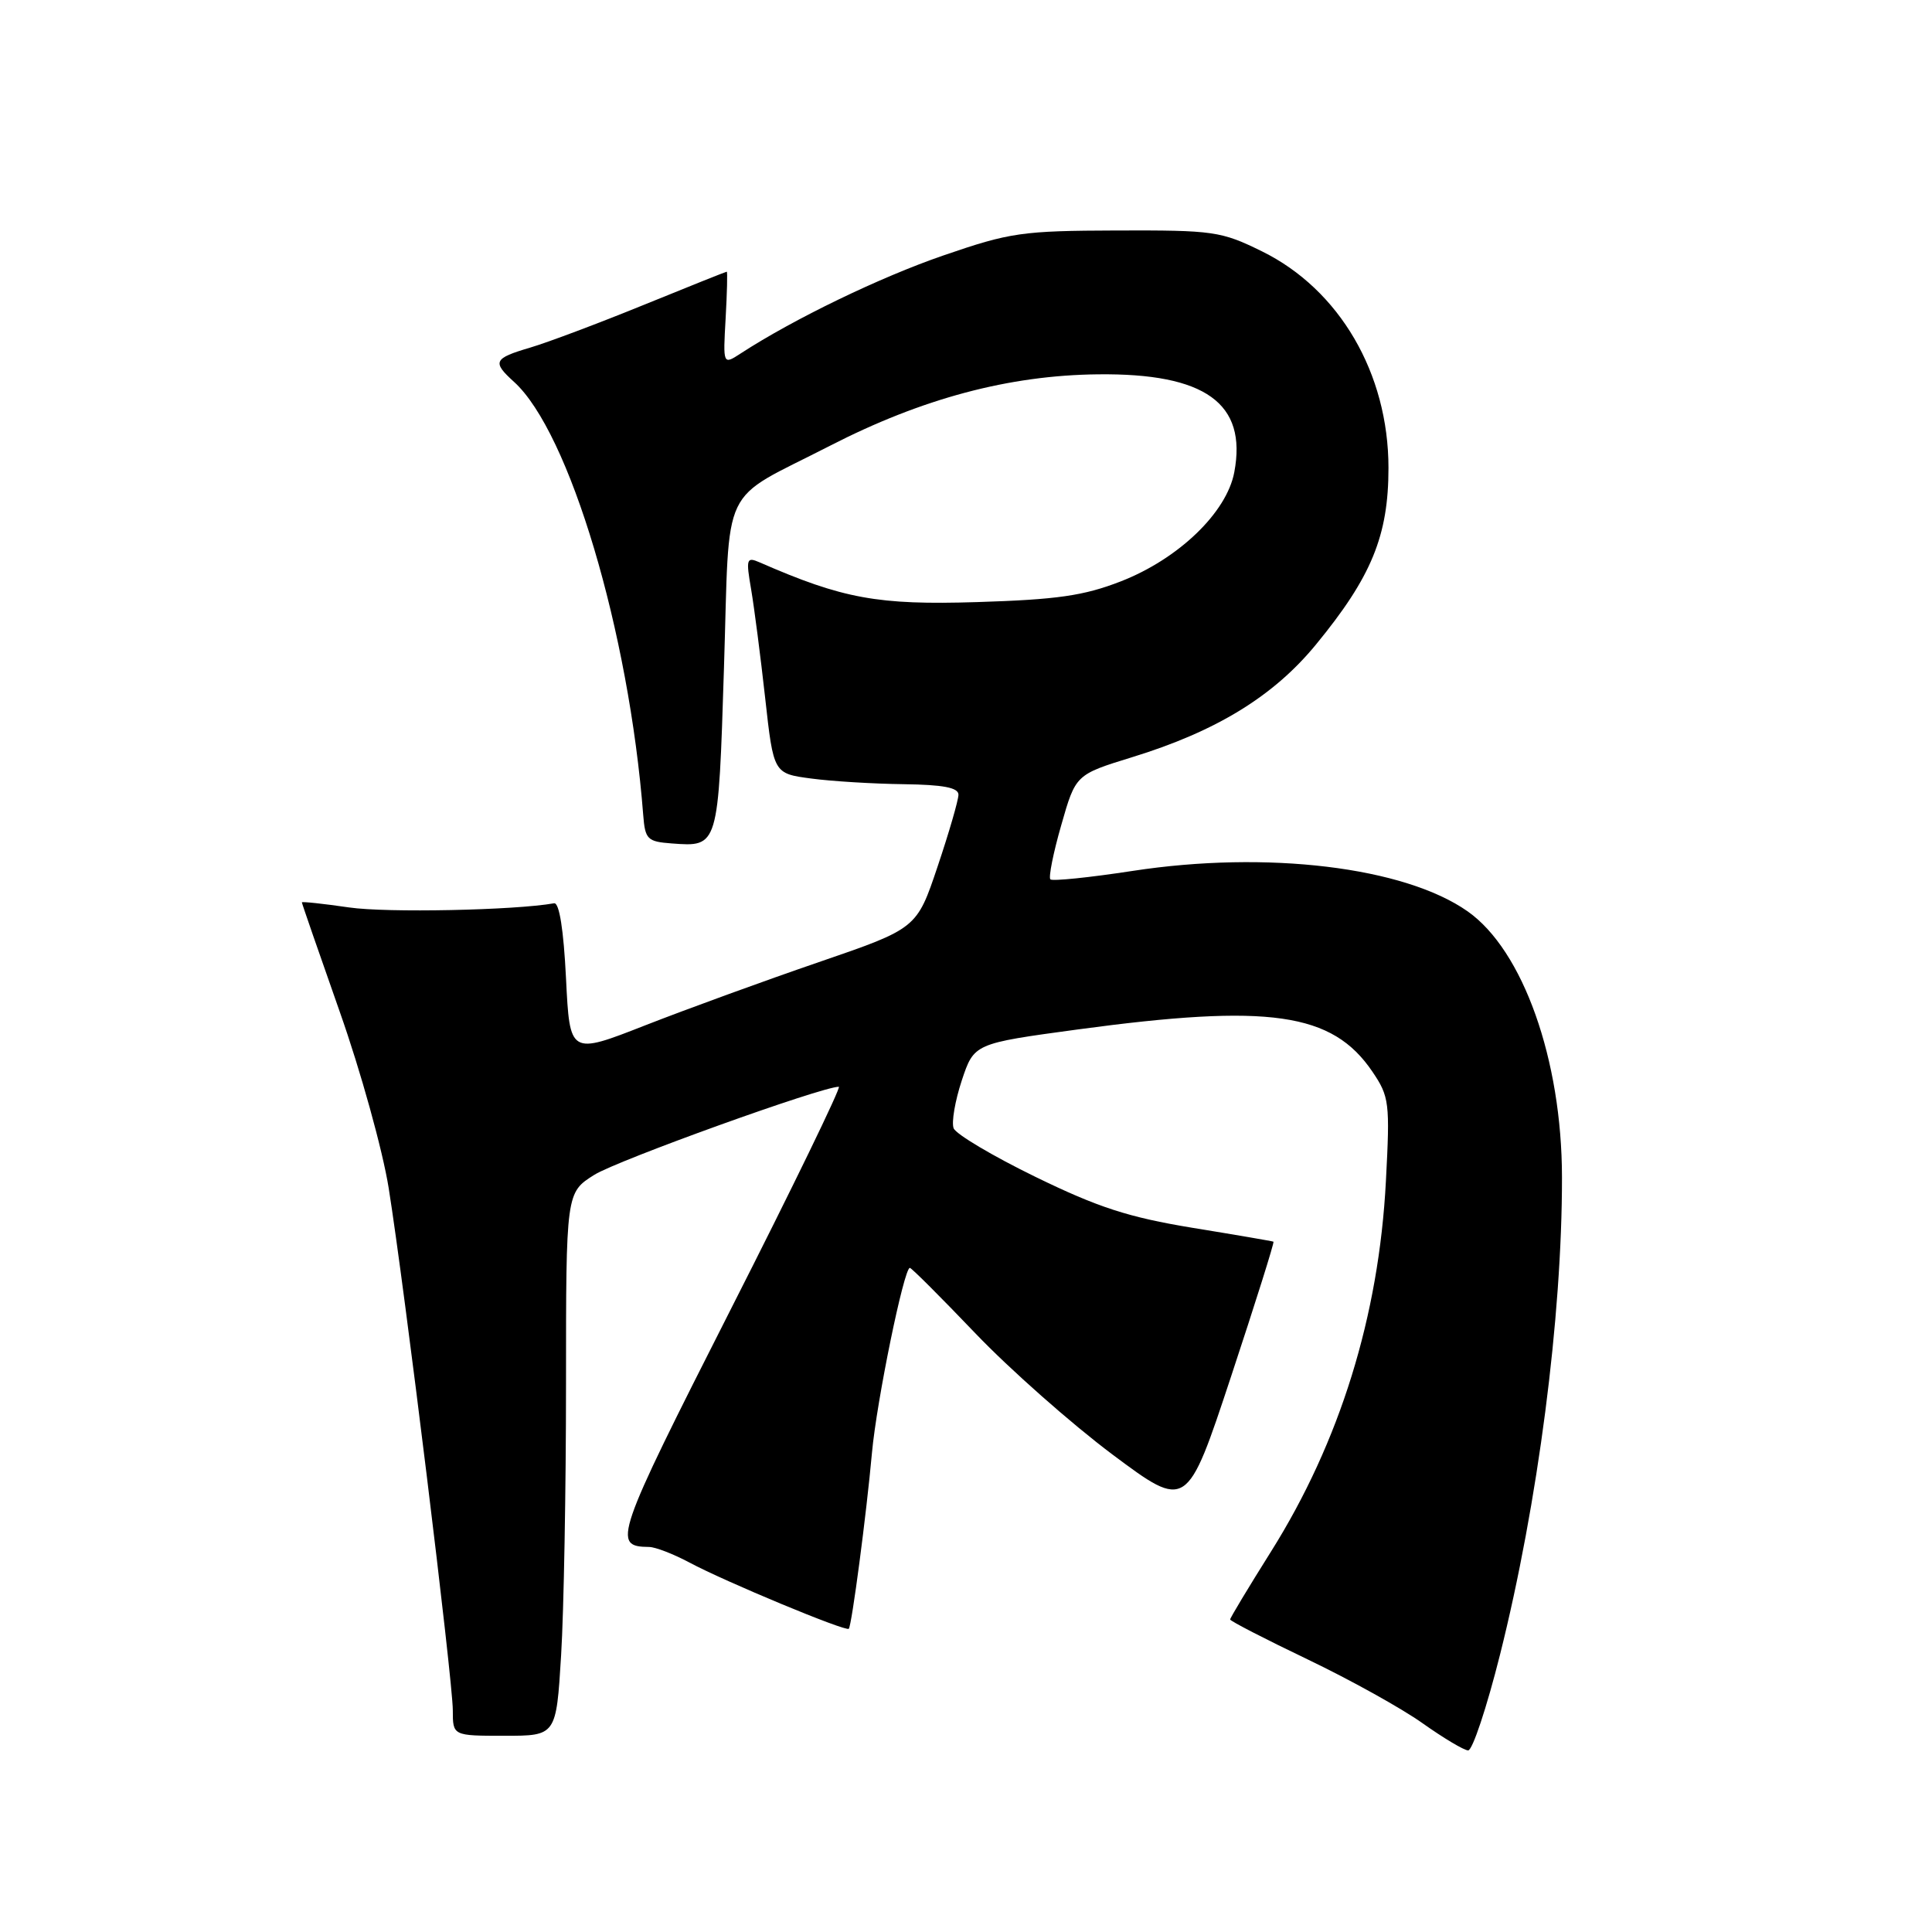 <?xml version="1.0" encoding="UTF-8" standalone="no"?>
<!DOCTYPE svg PUBLIC "-//W3C//DTD SVG 1.1//EN" "http://www.w3.org/Graphics/SVG/1.1/DTD/svg11.dtd" >
<svg xmlns="http://www.w3.org/2000/svg" xmlns:xlink="http://www.w3.org/1999/xlink" version="1.1" viewBox="0 0 256 256">
 <g >
 <path fill="currentColor"
d=" M 198.76 219.25 C 203.78 199.24 206.99 174.53 206.97 156.00 C 206.96 140.43 201.81 125.92 194.47 120.76 C 186.09 114.87 167.89 112.67 150.08 115.40 C 144.35 116.28 139.45 116.78 139.18 116.52 C 138.92 116.25 139.56 113.02 140.62 109.34 C 142.53 102.64 142.53 102.64 150.02 100.33 C 161.19 96.89 168.74 92.26 174.36 85.42 C 181.74 76.44 183.98 70.98 183.98 62.00 C 183.98 49.47 177.48 38.35 167.21 33.30 C 161.79 30.64 160.81 30.50 148.00 30.54 C 135.41 30.58 133.86 30.80 125.00 33.85 C 116.62 36.73 105.18 42.26 98.15 46.83 C 95.80 48.36 95.80 48.36 96.15 42.18 C 96.34 38.78 96.41 36.00 96.30 36.00 C 96.19 36.00 91.24 37.98 85.30 40.40 C 79.36 42.82 72.59 45.37 70.25 46.06 C 65.40 47.49 65.19 47.95 68.10 50.59 C 75.46 57.25 83.35 83.71 85.23 108.00 C 85.48 111.22 85.78 111.52 89.00 111.76 C 95.21 112.22 95.18 112.34 95.93 88.49 C 96.73 63.43 95.19 66.66 109.97 59.07 C 122.18 52.80 133.71 49.72 145.50 49.60 C 159.71 49.44 165.27 53.44 163.55 62.57 C 162.55 67.91 156.16 74.06 148.50 77.04 C 143.61 78.94 140.08 79.45 129.46 79.78 C 116.33 80.19 111.68 79.34 100.64 74.51 C 98.92 73.76 98.83 74.05 99.53 78.10 C 99.94 80.52 100.78 87.00 101.39 92.50 C 102.50 102.50 102.50 102.50 107.50 103.16 C 110.25 103.53 115.76 103.86 119.75 103.91 C 124.97 103.98 127.00 104.36 127.00 105.30 C 127.00 106.01 125.76 110.29 124.24 114.81 C 121.48 123.03 121.48 123.03 108.49 127.49 C 101.34 129.94 91.00 133.71 85.50 135.86 C 75.50 139.78 75.50 139.78 75.00 129.64 C 74.68 123.19 74.11 119.57 73.42 119.69 C 68.20 120.62 51.25 120.97 46.25 120.24 C 42.81 119.74 40.00 119.44 40.00 119.57 C 40.00 119.71 42.26 126.23 45.02 134.07 C 47.79 141.91 50.70 152.41 51.50 157.41 C 53.60 170.55 60.00 222.66 60.00 226.63 C 60.00 230.00 60.00 230.00 66.85 230.00 C 73.70 230.00 73.70 230.00 74.35 219.34 C 74.71 213.48 75.00 197.29 75.00 183.36 C 75.00 158.03 75.00 158.03 78.75 155.67 C 81.81 153.75 108.87 144.00 111.15 144.00 C 111.50 144.00 105.04 157.33 96.77 173.61 C 81.47 203.78 81.08 204.93 86.01 204.98 C 86.85 204.99 89.22 205.91 91.29 207.01 C 96.03 209.56 112.11 216.24 112.47 215.82 C 112.87 215.35 114.81 200.60 115.54 192.50 C 116.16 185.66 119.78 168.00 120.56 168.00 C 120.78 168.00 124.68 171.90 129.23 176.66 C 133.78 181.42 141.95 188.64 147.38 192.71 C 157.27 200.09 157.27 200.09 163.13 182.37 C 166.35 172.63 168.88 164.60 168.74 164.53 C 168.61 164.46 163.78 163.63 158.00 162.69 C 149.51 161.29 145.53 160.00 137.20 155.94 C 131.54 153.18 126.66 150.28 126.36 149.50 C 126.06 148.71 126.55 145.87 127.44 143.17 C 129.07 138.27 129.07 138.27 142.79 136.41 C 168.23 132.97 176.53 134.16 181.85 142.00 C 184.09 145.31 184.19 146.09 183.64 156.50 C 182.71 174.40 177.54 191.06 168.41 205.60 C 165.43 210.34 163.00 214.38 163.00 214.59 C 163.00 214.79 167.61 217.17 173.25 219.87 C 178.89 222.57 185.75 226.38 188.50 228.34 C 191.25 230.29 193.96 231.91 194.53 231.94 C 195.10 231.98 197.00 226.26 198.76 219.25 Z "/>
</g>
</svg>
